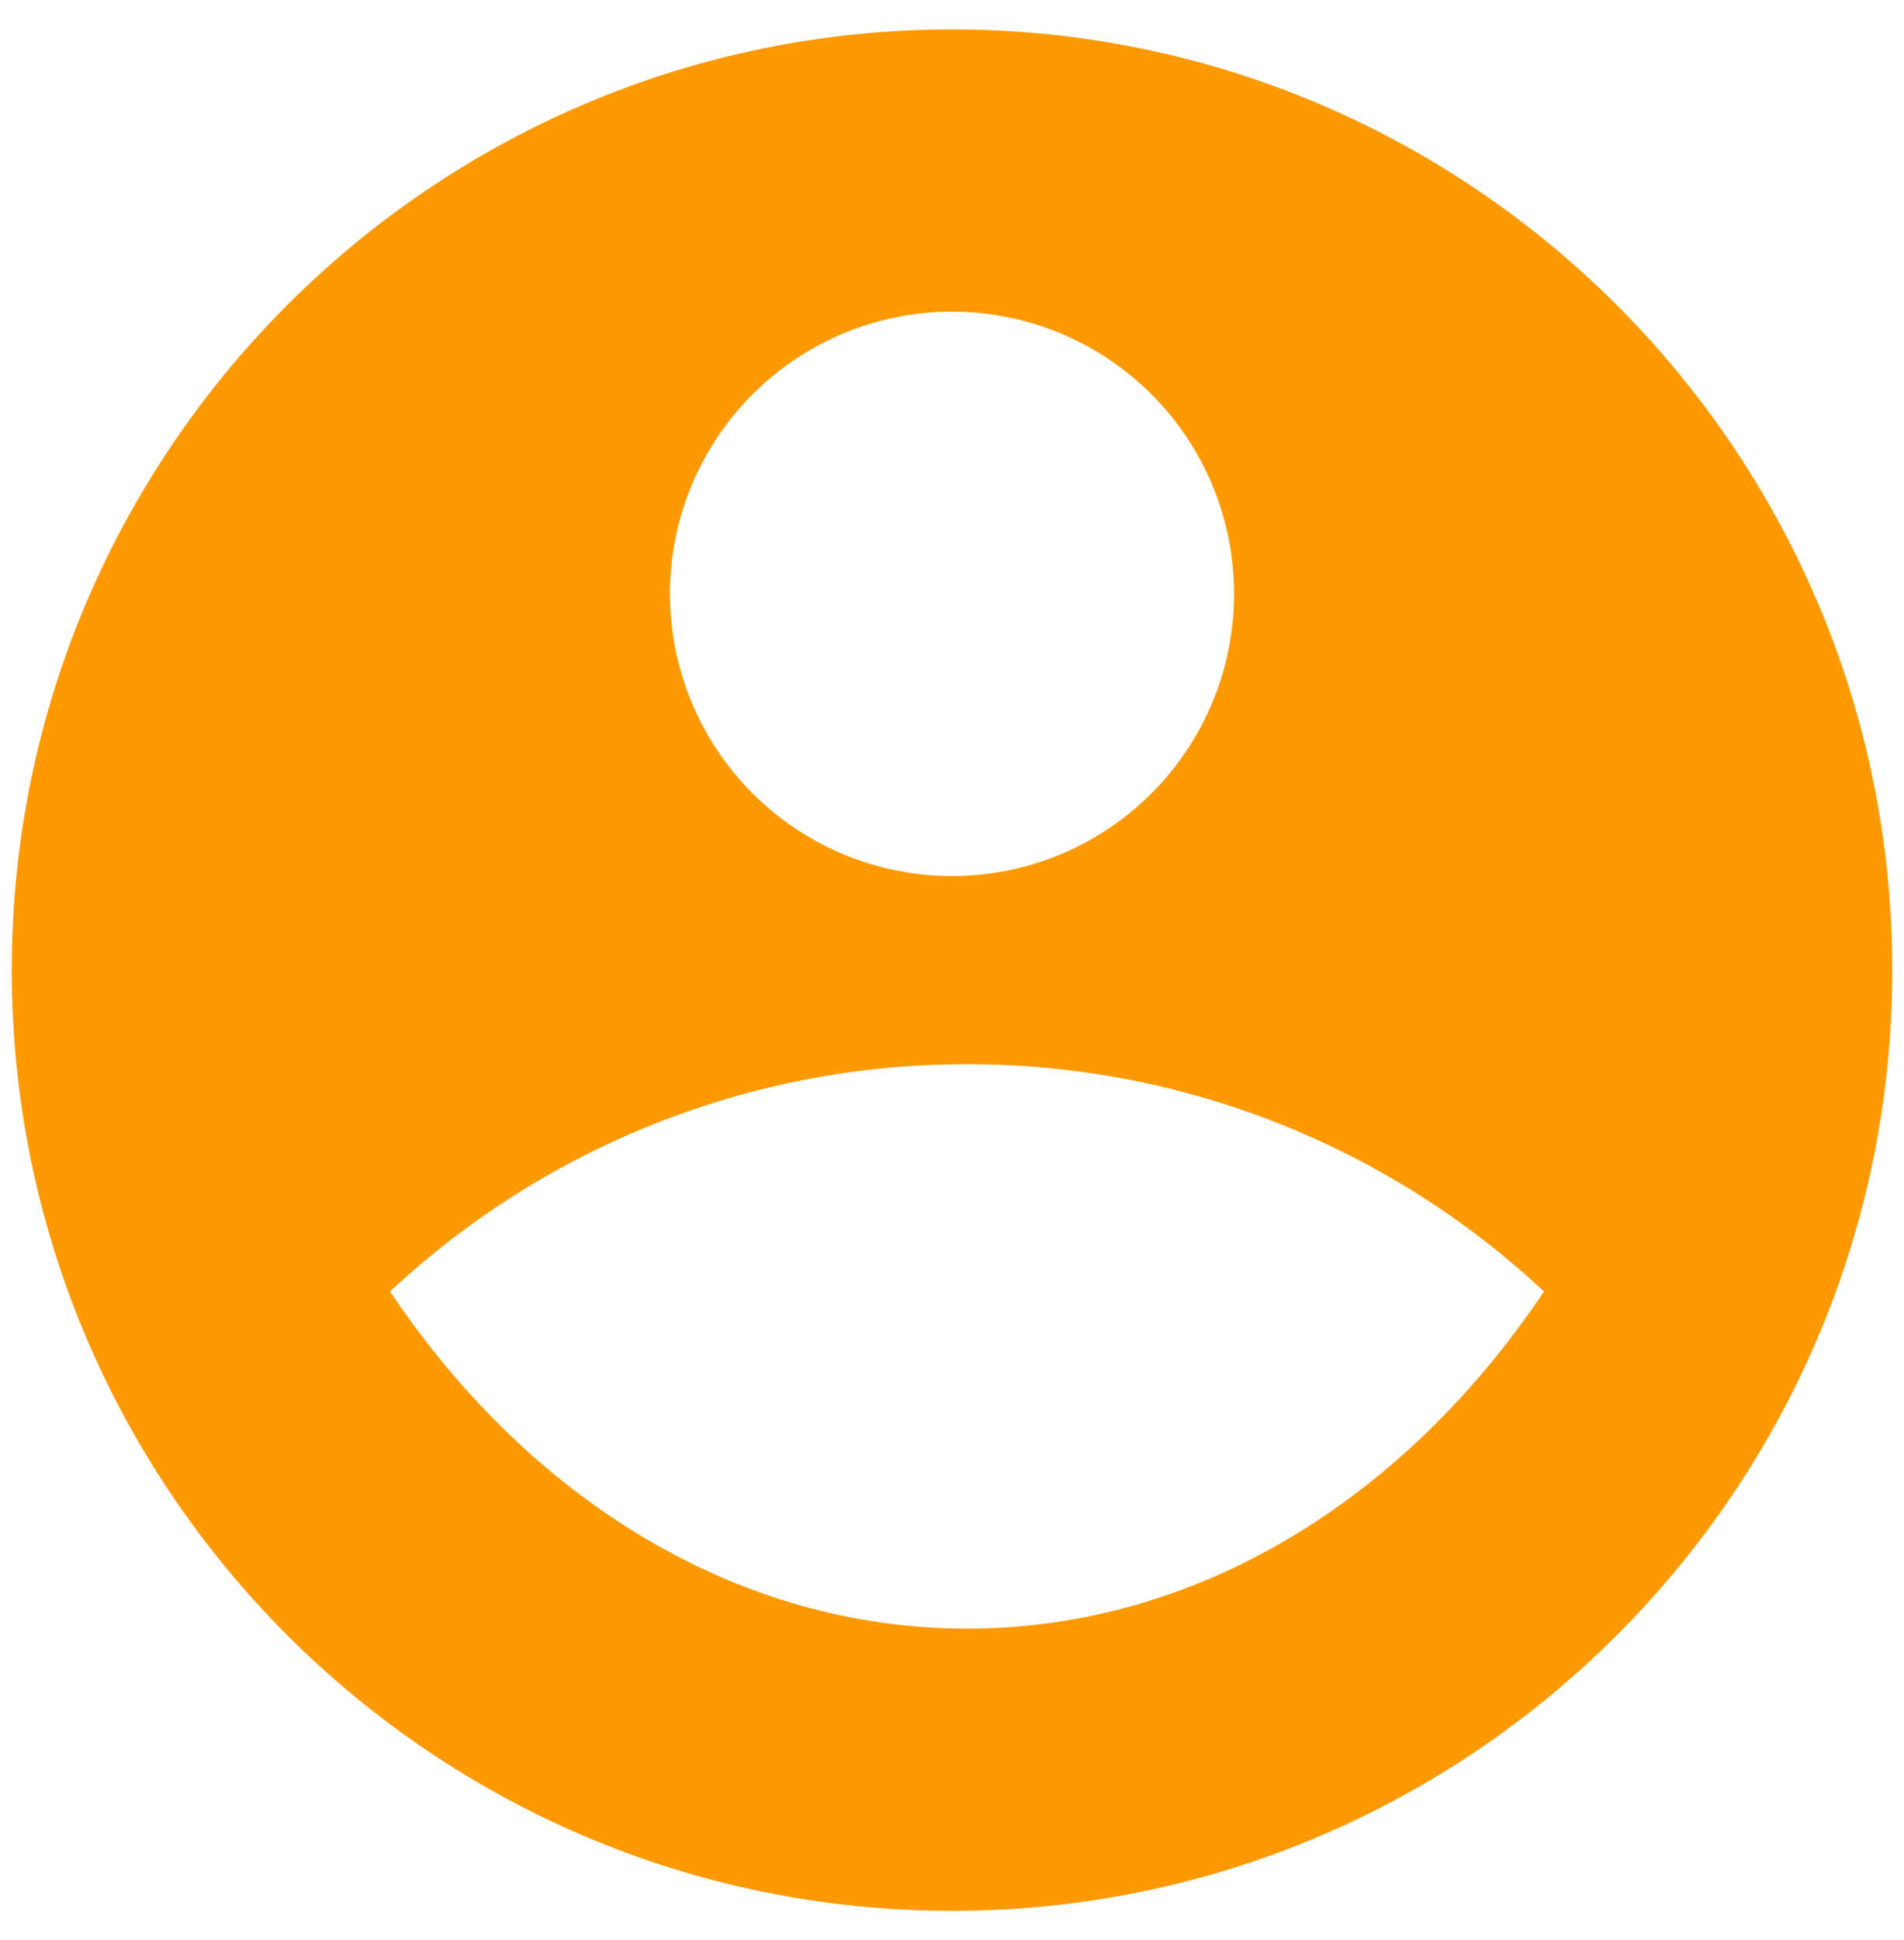 <svg width="54" height="55" viewBox="0 0 54 55" fill="none" xmlns="http://www.w3.org/2000/svg">
<path d="M27 0.834C41.72 0.834 53.667 12.781 53.667 27.501C53.667 42.221 41.72 54.167 27 54.167C12.28 54.167 0.333 42.221 0.333 27.501C0.333 12.781 12.28 0.834 27 0.834ZM11.062 36.61C14.976 42.45 20.854 46.167 27.427 46.167C33.998 46.167 39.877 42.453 43.789 36.61C39.352 32.462 33.501 30.159 27.427 30.167C21.351 30.158 15.5 32.462 11.062 36.61V36.61ZM27 24.834C29.122 24.834 31.157 23.991 32.657 22.491C34.157 20.991 35 18.956 35 16.834C35 14.712 34.157 12.677 32.657 11.177C31.157 9.677 29.122 8.834 27 8.834C24.878 8.834 22.844 9.677 21.343 11.177C19.843 12.677 19 14.712 19 16.834C19 18.956 19.843 20.991 21.343 22.491C22.844 23.991 24.878 24.834 27 24.834V24.834Z" fill="#FF9900"/>
</svg>
